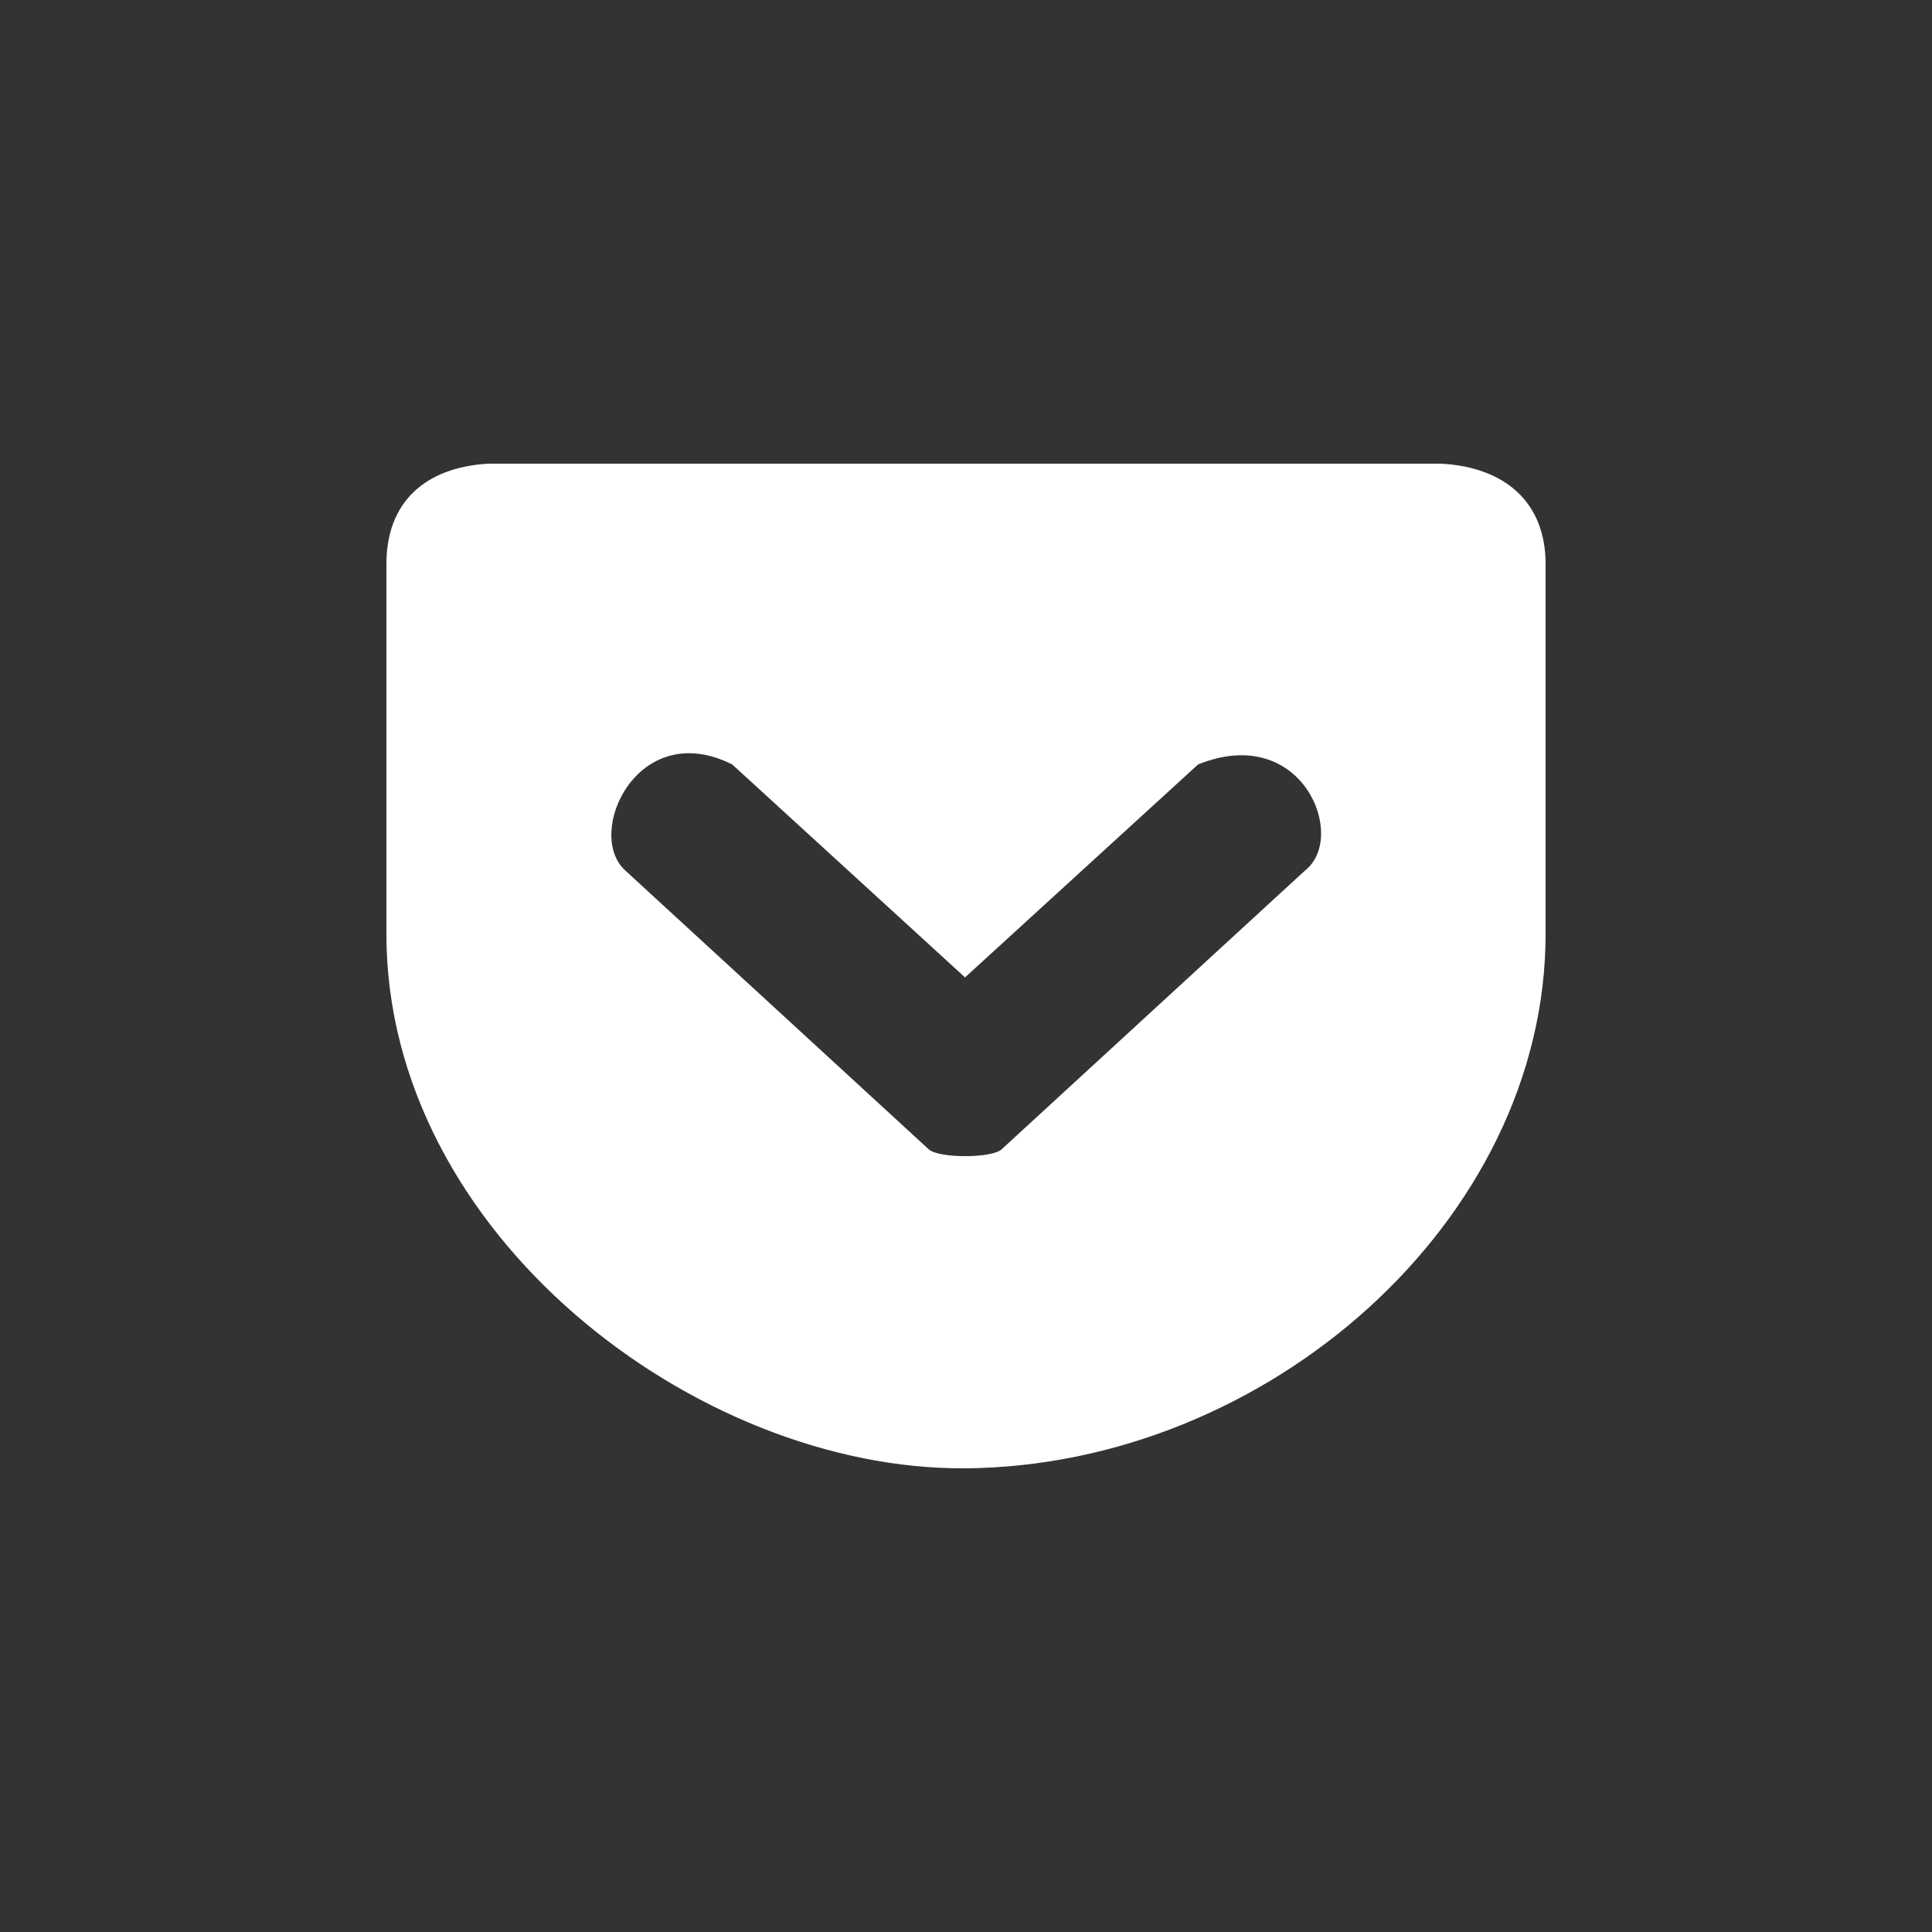 <?xml version="1.0" encoding="utf-8"?>
<!-- Generator: Adobe Illustrator 16.0.0, SVG Export Plug-In . SVG Version: 6.00 Build 0)  -->
<!DOCTYPE svg PUBLIC "-//W3C//DTD SVG 1.1//EN" "http://www.w3.org/Graphics/SVG/1.1/DTD/svg11.dtd">
<svg version="1.1" id="Calque_1" xmlns="http://www.w3.org/2000/svg" xmlns:xlink="http://www.w3.org/1999/xlink" x="0px" y="0px"
	 width="50px" height="50px" viewBox="0 0 50 50" enable-background="new 0 0 50 50" xml:space="preserve">
<rect x="0" y="0" width="50" height="50" fill="#333333" stroke="none"/>
<g>
	<path opacity="0" fill="#EF4056" d="M4,0h42c2.209,0,4,1.791,4,4v42c0,2.209-1.791,4-4,4H4c-2.209,0-4-1.791-4-4V4
		C0,1.791,1.791,0,4,0z"/>
	<path fill="#FFFFFF" d="M12.624,12C10.99,12.103,10,13.001,10,14.599v9.569c0,7.771,8.029,13.88,14.975,13.832
		C32.785,37.945,40,31.596,40,24.168v-9.569c0-1.604-1.053-2.508-2.699-2.599H12.624L12.624,12z M18.95,19.784l6.025,5.511
		l6.031-5.511c2.699-1.091,3.877,1.875,2.769,2.744l-7.854,7.217c-0.257,0.235-1.628,0.235-1.885,0l-7.854-7.217
		C15.123,21.569,16.501,18.554,18.95,19.784z"/>
</g>
</svg>
